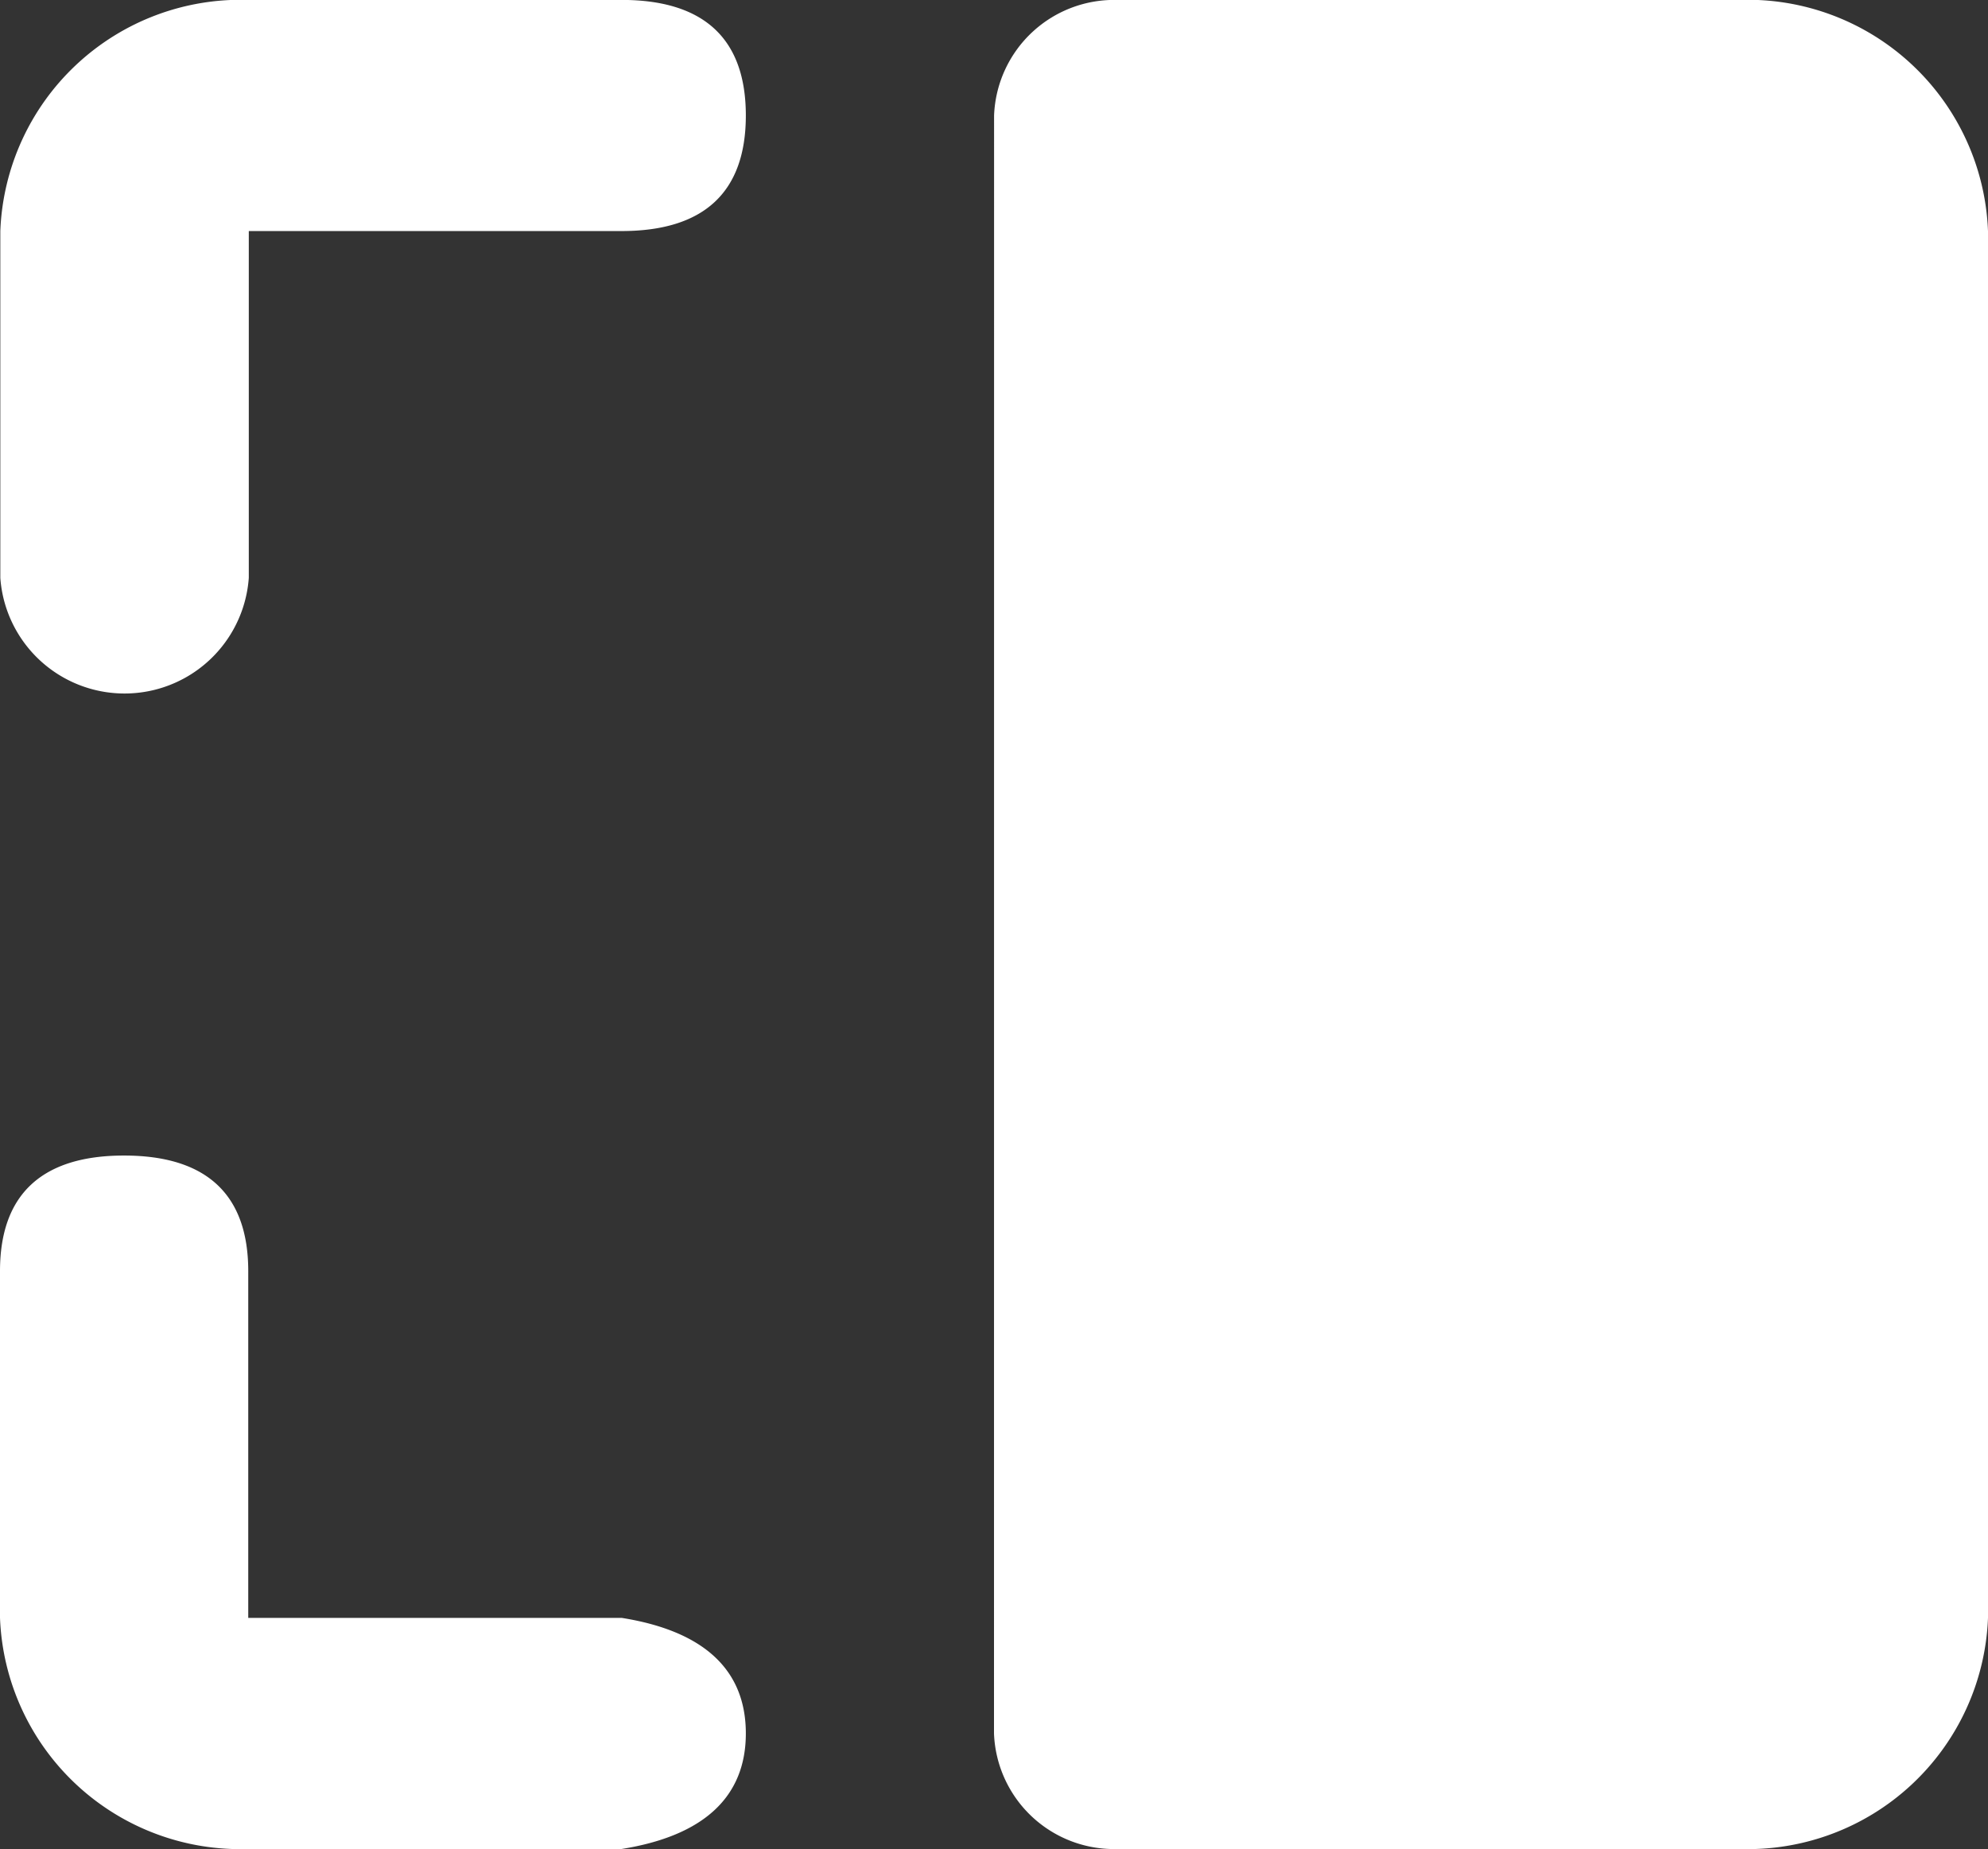 <svg xmlns="http://www.w3.org/2000/svg" width="25.17" height="23.409" viewBox="0 0 25.17 23.409">
  <rect x="0" y="0" width="25.17" height="23.409" fill="#333333" stroke="none"/>
  <g id="Icons_Menu_Menu_Copy_3" data-name="Icons/Menu/Menu Copy 3" transform="translate(30.837 29.075) rotate(180)">
    <g id="Group_289" data-name="Group 289" transform="translate(5.667 5.667)">
      <path id="Path" d="M12.585,1.463A1.521,1.521,0,0,0,11.012,0H4.719A4.563,4.563,0,0,0,0,4.389v14.63a4.563,4.563,0,0,0,4.719,4.389h6.292a1.521,1.521,0,0,0,1.573-1.463Z" transform="translate(0 0)" fill="#fff"/>
      <path id="Shape" d="M7.866,23.409H3.146A3.045,3.045,0,0,1,0,20.483v-4.39c0-.971.529-1.463,1.573-1.463s1.573.492,1.573,1.463v4.39h4.72c1.044.167,1.573.659,1.573,1.463s-.529,1.3-1.573,1.463Zm14.158,0H17.3c-1.044,0-1.573-.492-1.573-1.463s.529-1.463,1.573-1.463h4.72v-4.39a1.577,1.577,0,0,1,3.146,0v4.39A3.045,3.045,0,0,1,22.024,23.409ZM23.6,8.779c-1.044,0-1.573-.492-1.573-1.463V2.926H17.3c-1.044-.166-1.573-.659-1.573-1.463S16.26.166,17.3,0h4.72A3.045,3.045,0,0,1,25.17,2.926v4.39C25.17,8.286,24.641,8.779,23.6,8.779Zm-22.024,0A1.524,1.524,0,0,1,0,7.316V2.926A3.045,3.045,0,0,1,3.146,0h4.72C8.91,0,9.439.492,9.439,1.463S8.91,2.926,7.866,2.926H3.146v4.39A1.524,1.524,0,0,1,1.573,8.779Z" transform="translate(0 0)" fill="#fff"/>
    </g>
  </g>
</svg>
